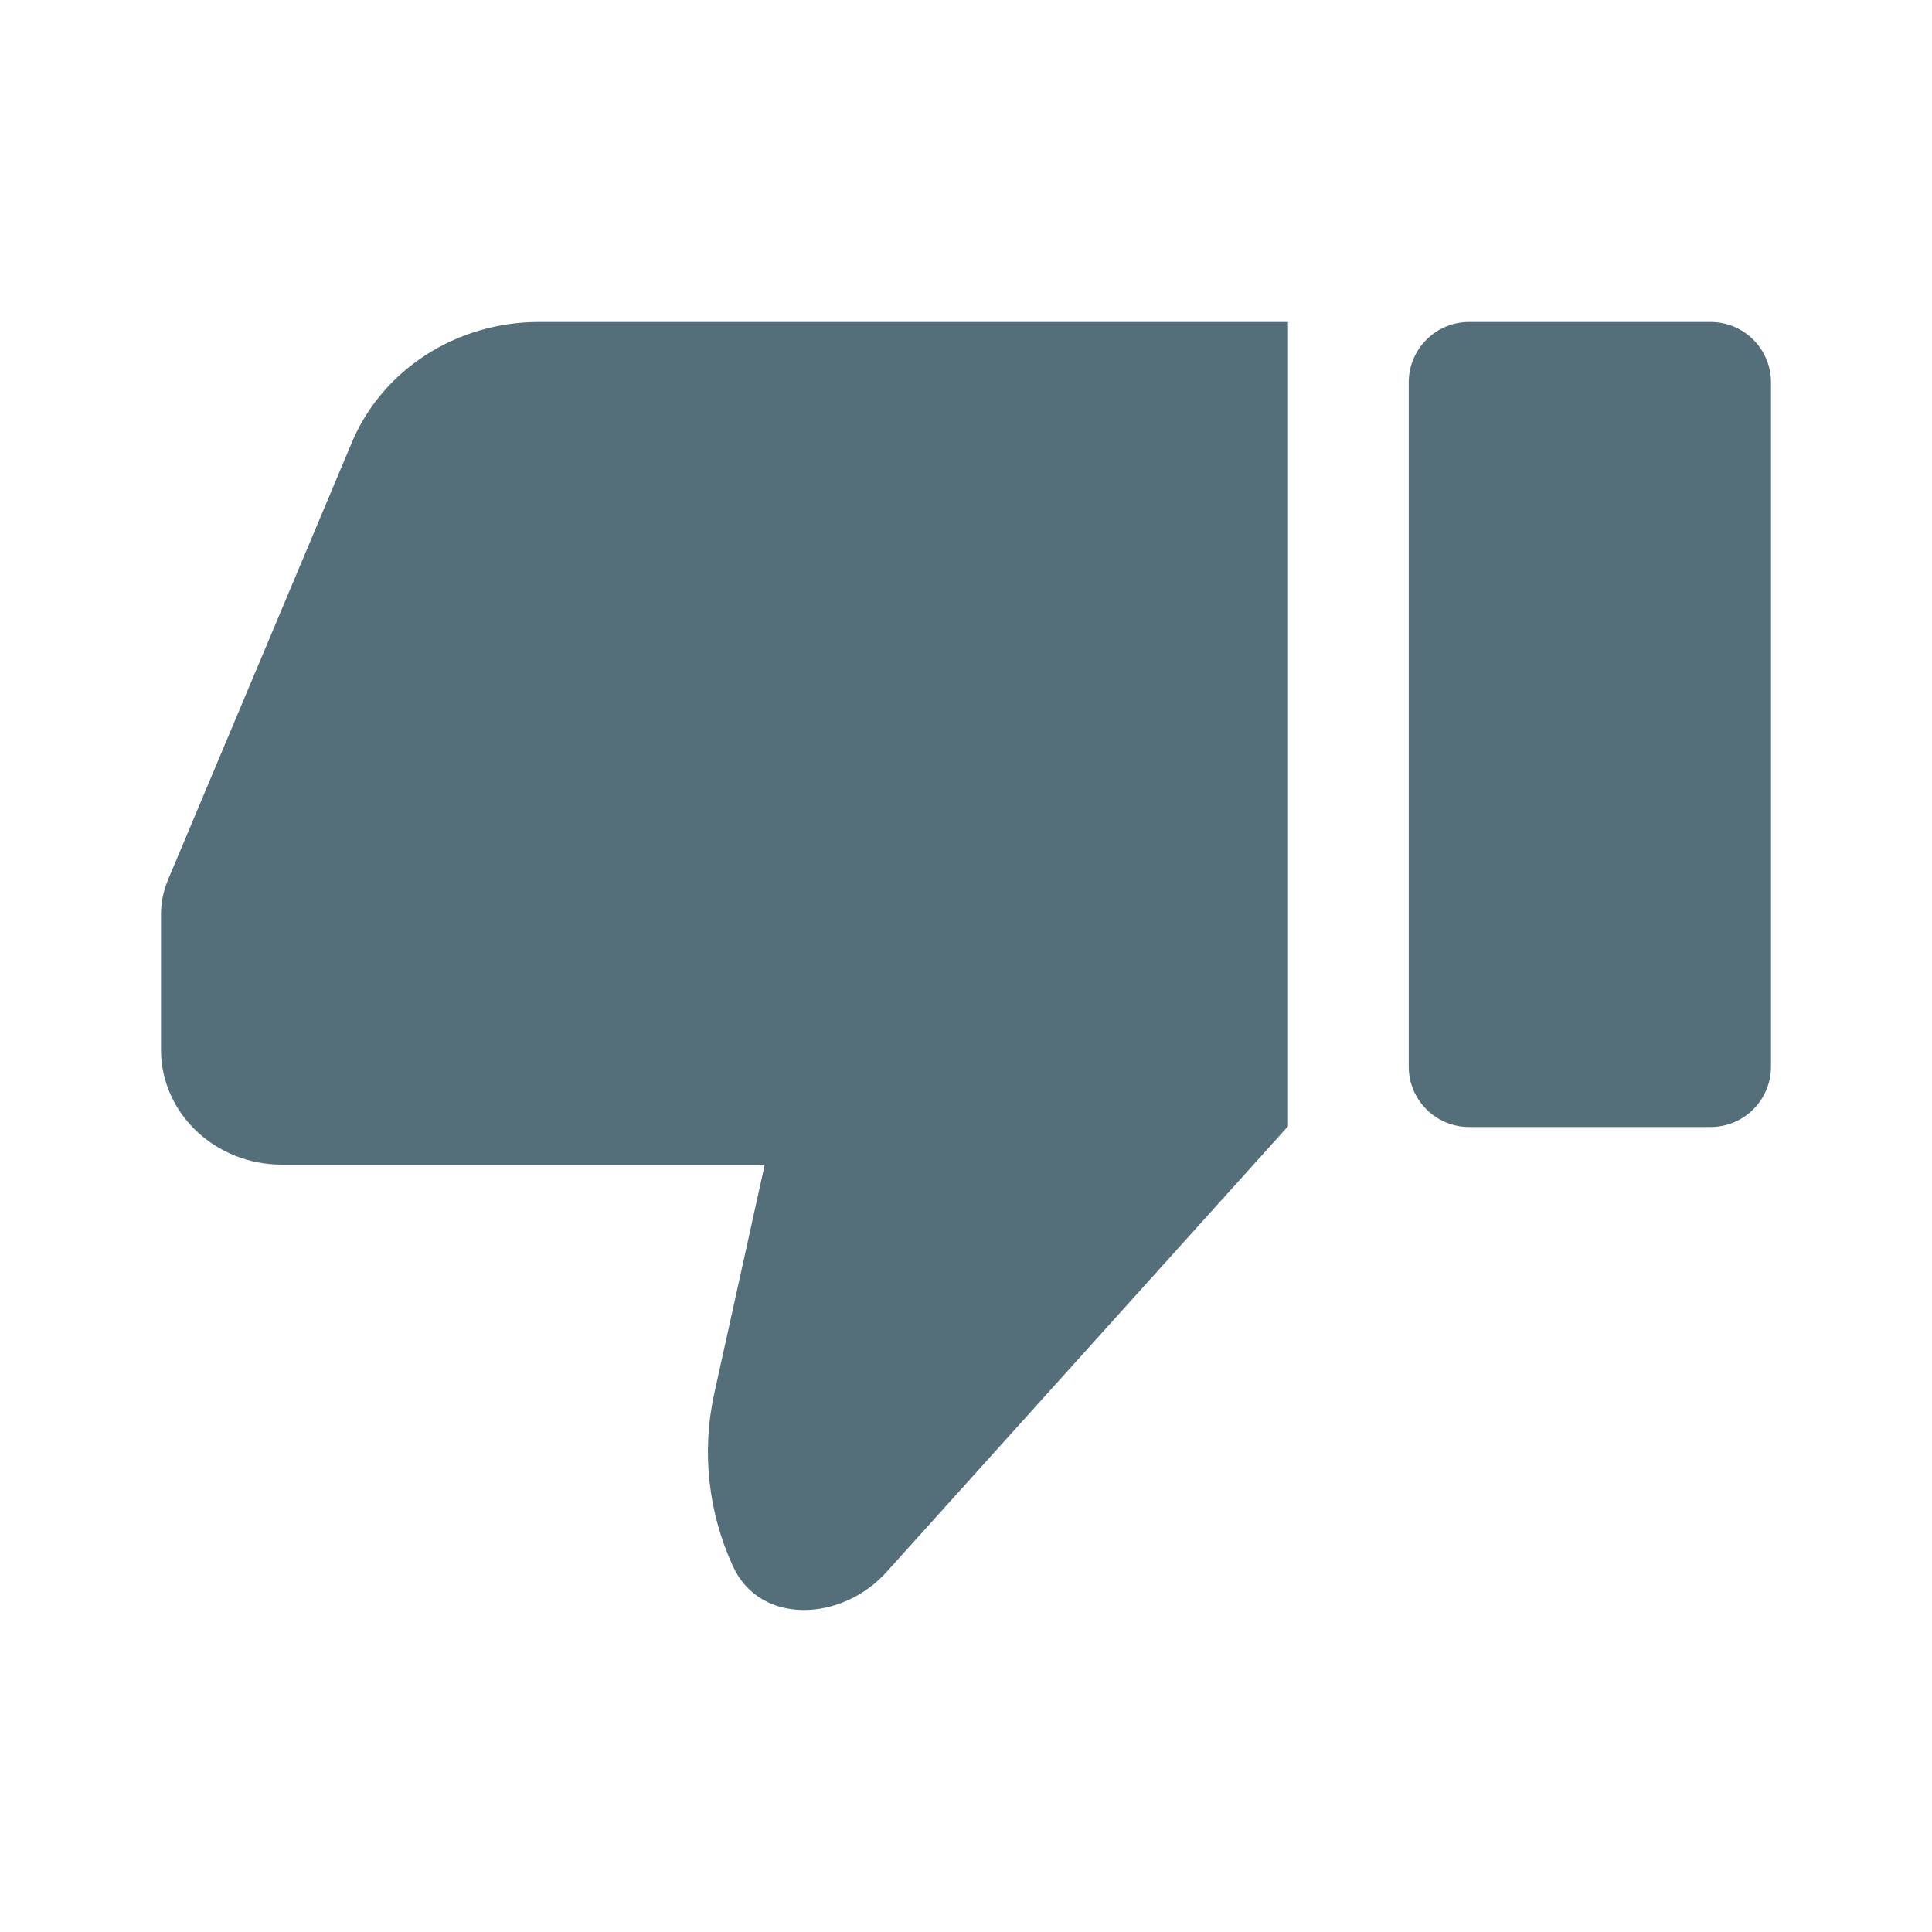 <svg width="192" height="192" viewBox="0 0 192 192" fill="none" xmlns="http://www.w3.org/2000/svg">
<path fill-rule="evenodd" clip-rule="evenodd" d="M88.089 156.239C83.668 161.147 75.537 161.561 72.829 155.634C70.399 150.313 69.696 144.321 70.989 138.458L76 115.738H28C21.373 115.738 16 110.625 16 104.319V90.868C16 89.696 16.235 88.535 16.692 87.447L34.971 43.963C38.008 36.738 45.363 32 53.541 32H128V111.931L88.089 156.239ZM140 38C140 34.686 142.686 32 146 32H170C173.314 32 176 34.686 176 38V106C176 109.314 173.314 112 170 112H146C142.686 112 140 109.314 140 106V38Z" fill="#546E7A"/>
</svg>
